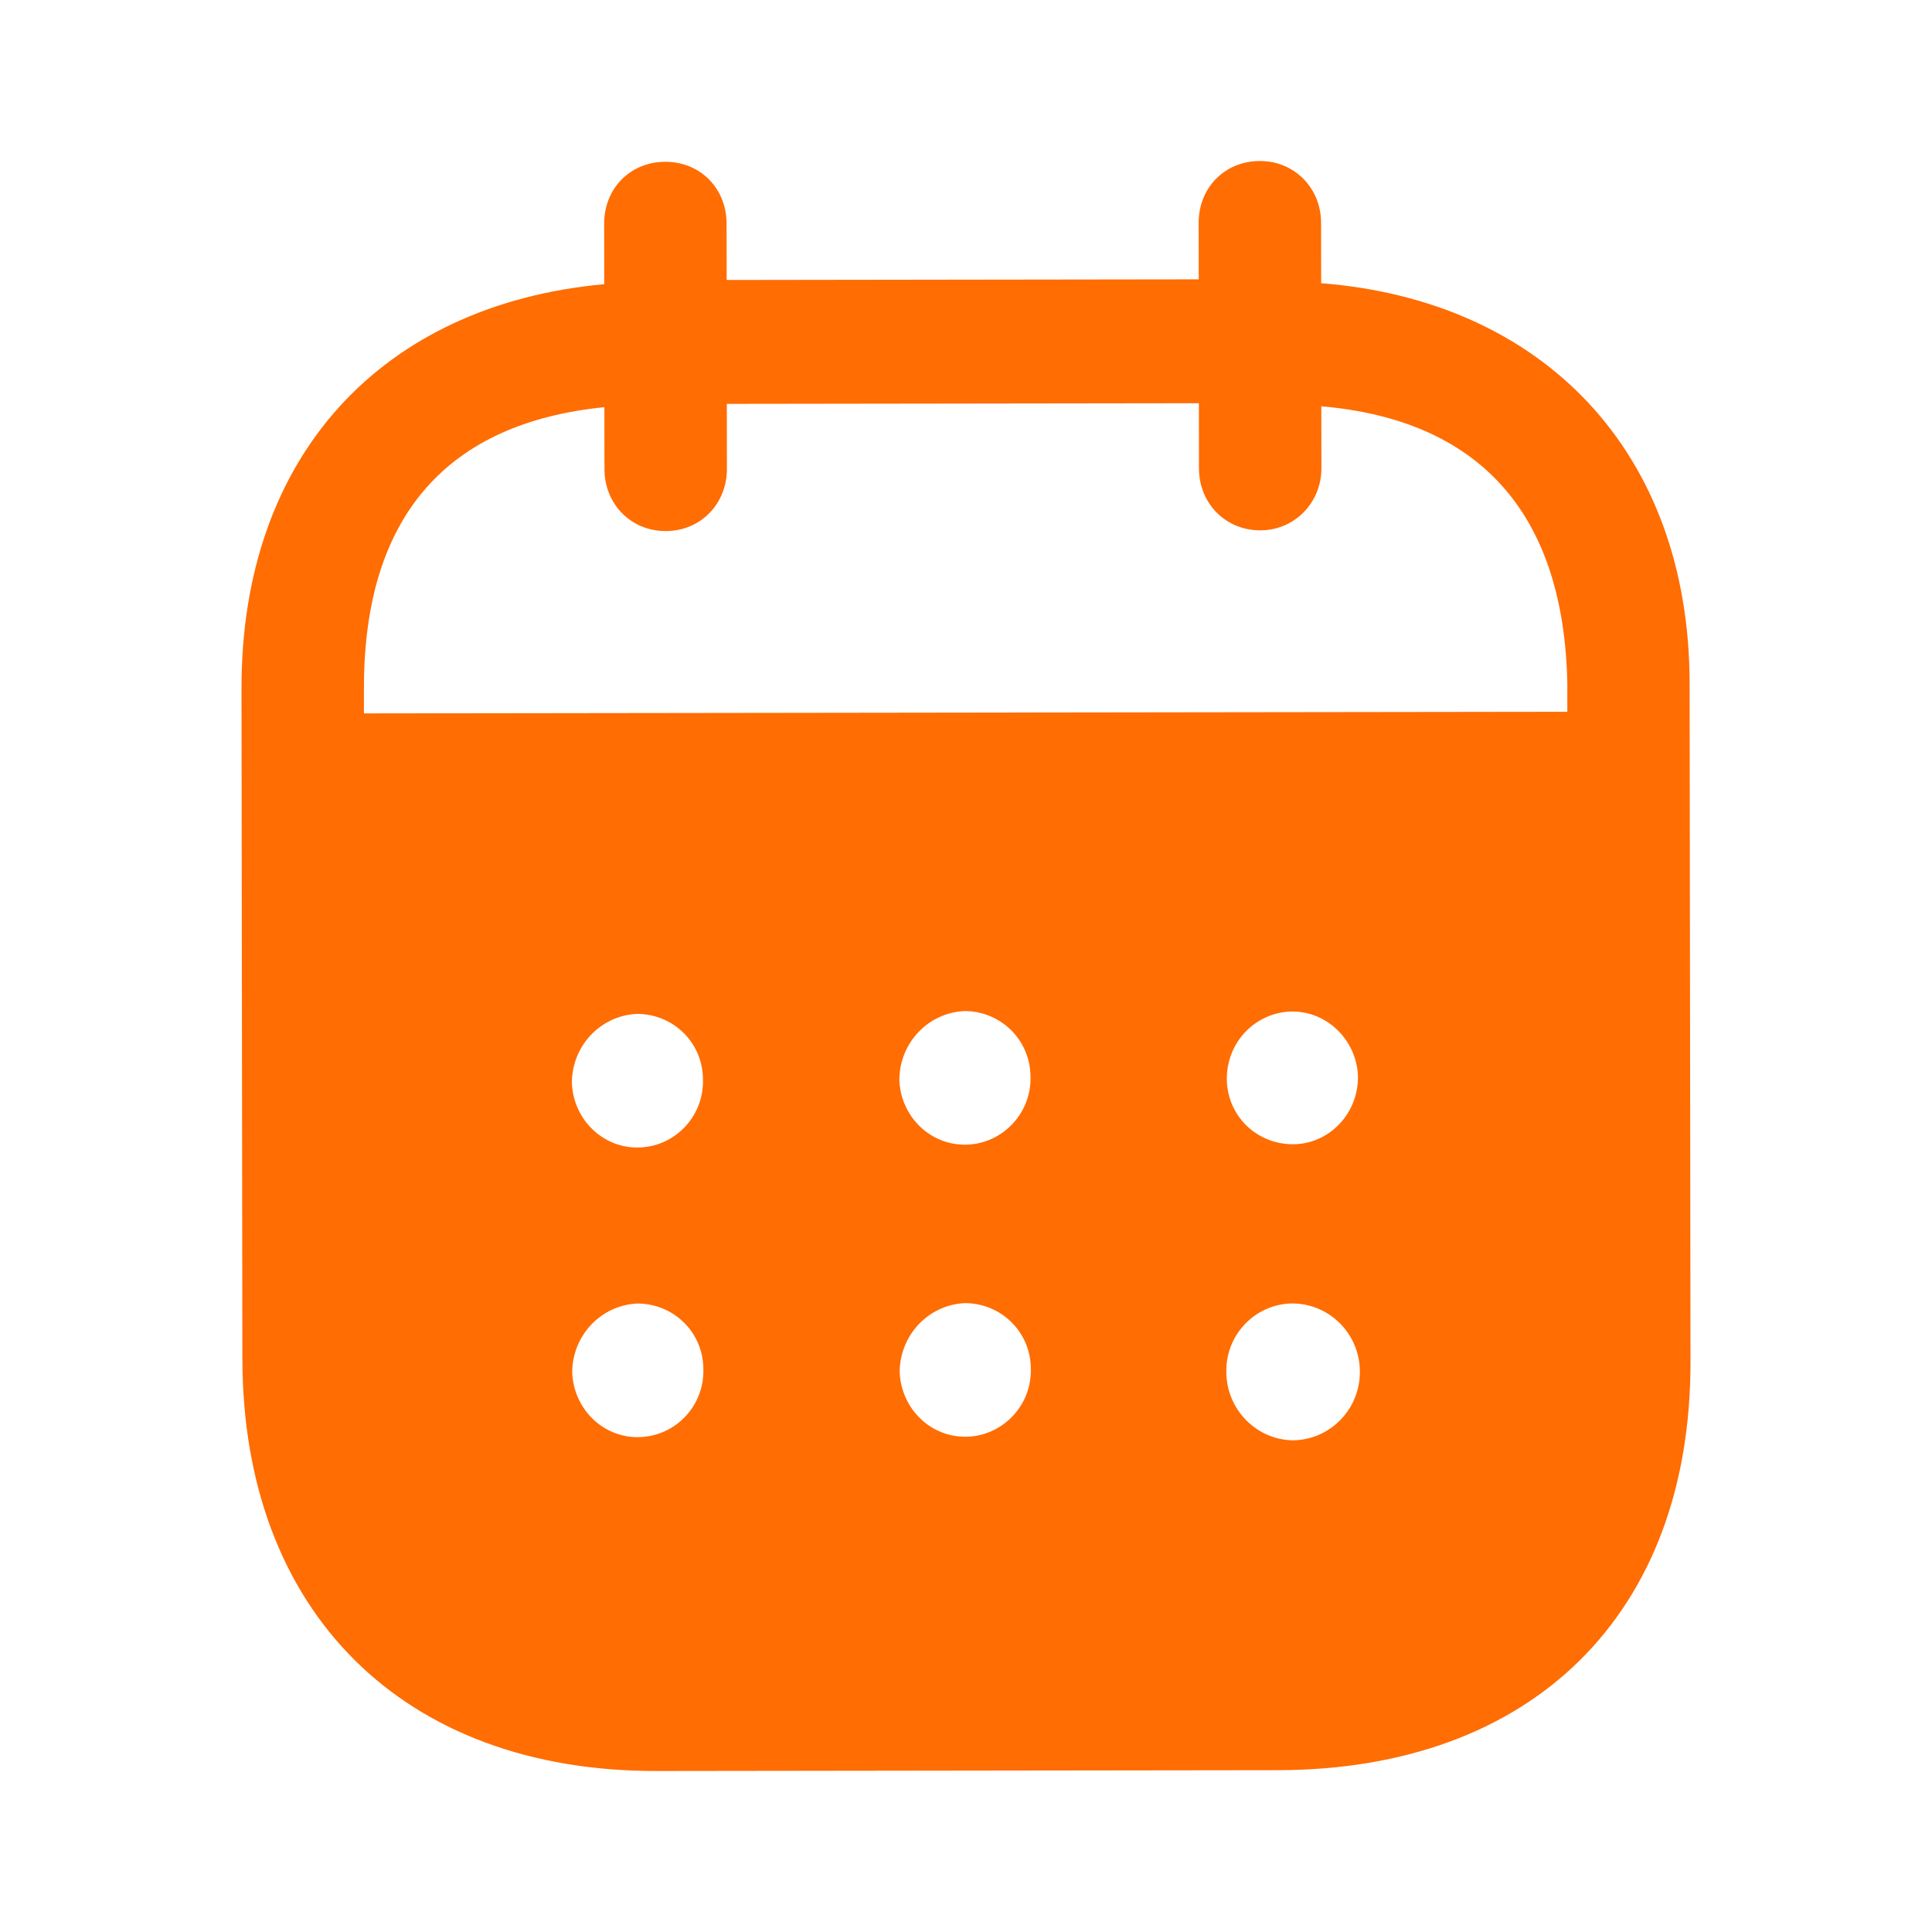 <svg width="24" height="24" viewBox="0 0 24 24" fill="none" xmlns="http://www.w3.org/2000/svg">
<path fill-rule="evenodd" clip-rule="evenodd" d="M16.411 2.769L16.412 3.518C19.166 3.734 20.986 5.611 20.989 8.49L21 16.916C21.004 20.054 19.032 21.985 15.872 21.99L8.152 22C5.011 22.004 3.015 20.027 3.011 16.88L3 8.553C2.996 5.655 4.752 3.783 7.506 3.53L7.505 2.781C7.504 2.341 7.83 2.01 8.264 2.01C8.699 2.009 9.025 2.339 9.026 2.779L9.027 3.478L14.891 3.47L14.89 2.771C14.889 2.331 15.215 2.001 15.65 2C16.074 1.999 16.41 2.329 16.411 2.769ZM4.521 8.862L19.47 8.842V8.492C19.427 6.343 18.349 5.215 16.414 5.047L16.415 5.817C16.415 6.247 16.08 6.588 15.656 6.588C15.221 6.589 14.894 6.249 14.894 5.819L14.893 5.009L9.029 5.017L9.03 5.826C9.03 6.257 8.705 6.597 8.27 6.597C7.836 6.598 7.509 6.259 7.509 5.828L7.508 5.058C5.583 5.251 4.518 6.383 4.521 8.551L4.521 8.862ZM15.24 13.404V13.415C15.25 13.875 15.625 14.224 16.08 14.214C16.524 14.203 16.879 13.822 16.869 13.362C16.848 12.922 16.492 12.564 16.049 12.565C15.594 12.575 15.239 12.944 15.24 13.404ZM16.055 17.892C15.601 17.882 15.235 17.503 15.234 17.044C15.224 16.584 15.588 16.203 16.043 16.192H16.052C16.516 16.192 16.893 16.571 16.893 17.041C16.894 17.51 16.518 17.891 16.055 17.892ZM11.172 13.42C11.192 13.88 11.568 14.239 12.022 14.219C12.466 14.198 12.821 13.818 12.801 13.358C12.79 12.909 12.425 12.559 11.981 12.56C11.527 12.58 11.171 12.96 11.172 13.42ZM12.026 17.847C11.572 17.867 11.197 17.508 11.176 17.048C11.176 16.589 11.53 16.209 11.985 16.188C12.429 16.187 12.795 16.537 12.805 16.985C12.826 17.446 12.47 17.826 12.026 17.847ZM7.104 13.455C7.124 13.915 7.5 14.275 7.954 14.254C8.399 14.234 8.753 13.853 8.732 13.393C8.723 12.943 8.357 12.594 7.912 12.595C7.458 12.615 7.103 12.995 7.104 13.455ZM7.958 17.852C7.504 17.873 7.129 17.513 7.108 17.053C7.107 16.594 7.463 16.213 7.917 16.193C8.361 16.192 8.728 16.542 8.737 16.991C8.758 17.451 8.404 17.832 7.958 17.852Z" fill="#FF6D03"/>
</svg>
